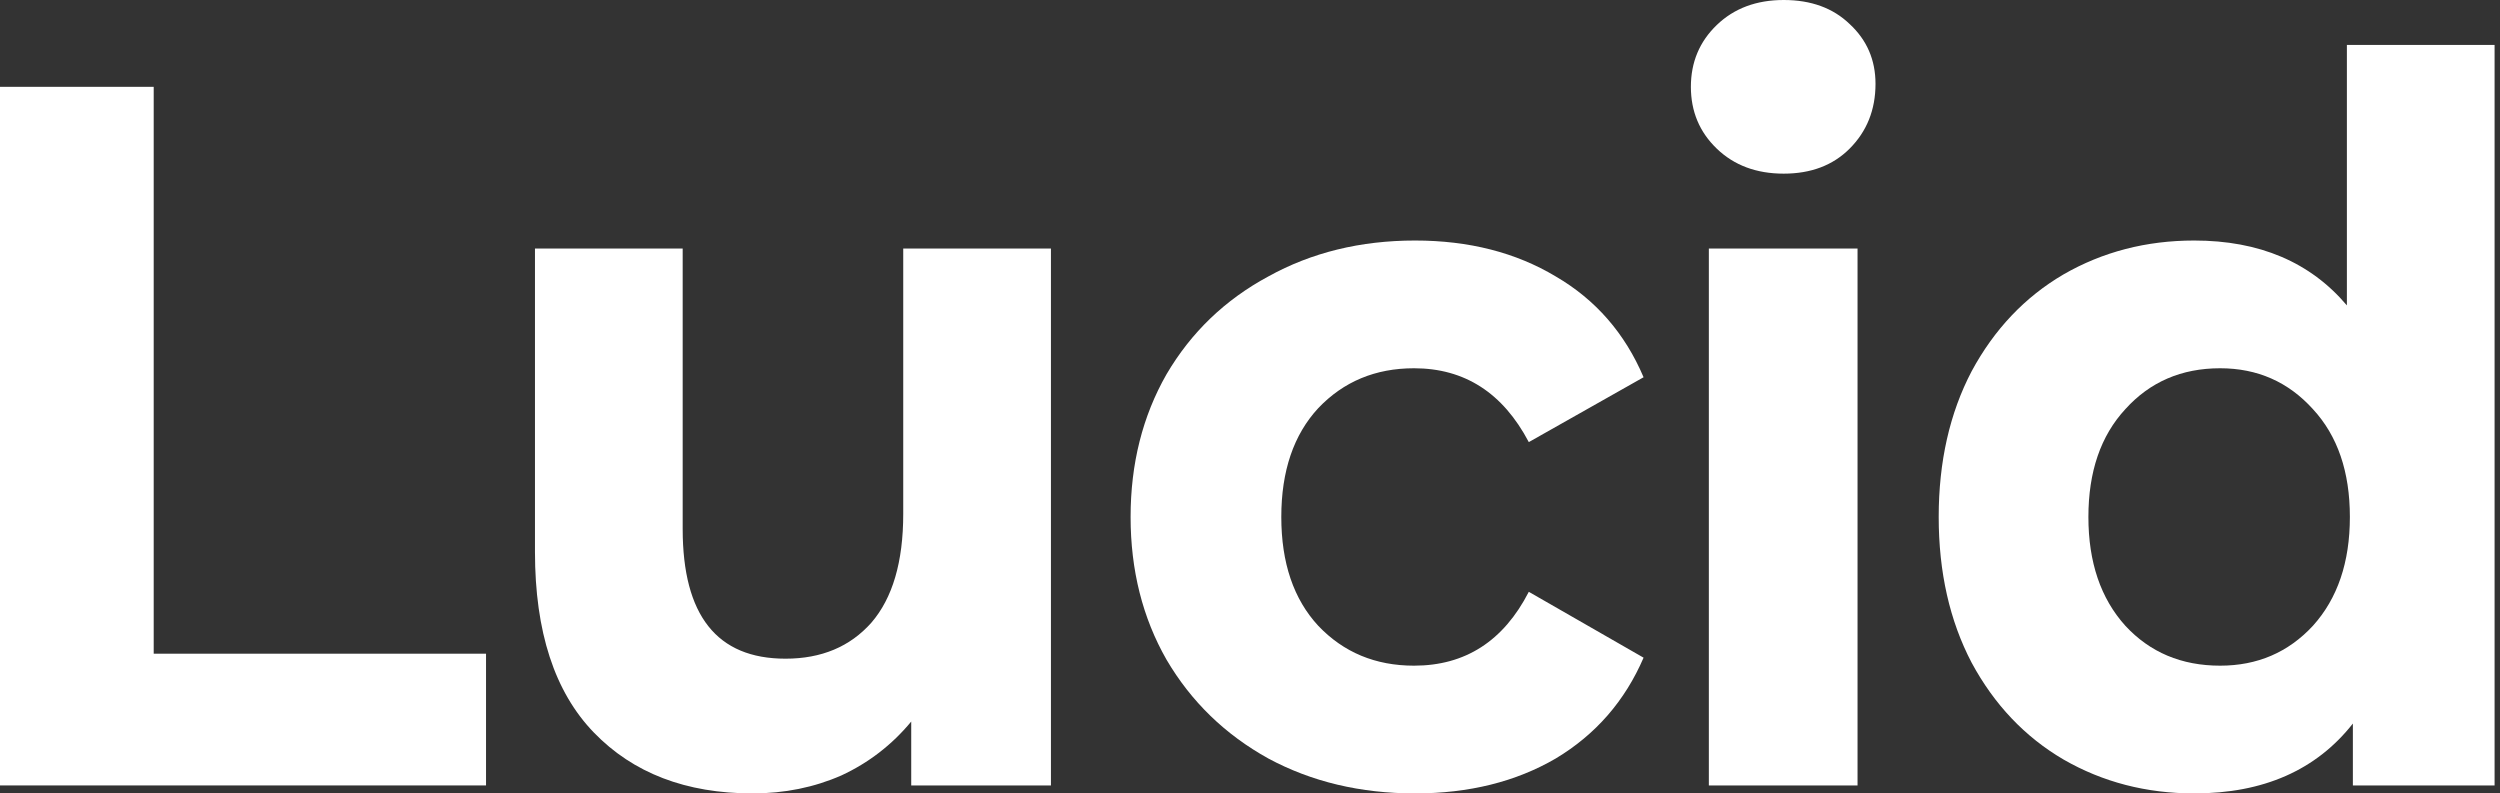 <svg width="167" height="53" viewBox="0 0 167 53" fill="none" xmlns="http://www.w3.org/2000/svg">
<rect x="0" y="0" width="167" height="53" fill="#333333" stroke="none"/>
<path d="M166.638 52.467H157.172V48.333C154.727 51.444 151.194 53 146.572 53C143.372 53 140.46 52.244 137.838 50.733C135.26 49.222 133.216 47.067 131.705 44.267C130.238 41.467 129.505 38.222 129.505 34.533C129.505 30.844 130.238 27.6 131.705 24.8C133.216 22 135.26 19.844 137.838 18.333C140.46 16.822 143.372 16.067 146.572 16.067C150.927 16.067 154.327 17.511 156.772 20.4V3H166.638V52.467ZM148.305 44.467C150.794 44.467 152.86 43.578 154.505 41.8C156.149 39.978 156.972 37.556 156.972 34.533C156.972 31.511 156.149 29.111 154.505 27.333C152.86 25.511 150.794 24.6 148.305 24.6C145.727 24.6 143.616 25.511 141.972 27.333C140.327 29.111 139.505 31.511 139.505 34.533C139.505 37.556 140.327 39.978 141.972 41.8C143.616 43.578 145.727 44.467 148.305 44.467Z" fill="white"/>
<path d="M119.151 11.6C117.328 11.6 115.84 11.044 114.684 9.933C113.528 8.822 112.951 7.444 112.951 5.8C112.951 4.156 113.528 2.778 114.684 1.667C115.84 0.556 117.328 0 119.151 0C120.973 0 122.44 0.533 123.551 1.6C124.706 2.667 125.284 4 125.284 5.6C125.284 7.333 124.706 8.778 123.551 9.933C122.44 11.044 120.973 11.6 119.151 11.6ZM124.084 16.6V52.467H114.151V16.6H124.084Z" fill="white"/>
<path d="M94.524 53C90.879 53 87.613 52.222 84.724 50.667C81.835 49.067 79.568 46.867 77.924 44.067C76.324 41.267 75.524 38.089 75.524 34.533C75.524 30.978 76.324 27.8 77.924 25C79.568 22.2 81.835 20.022 84.724 18.467C87.613 16.867 90.879 16.067 94.524 16.067C98.124 16.067 101.257 16.867 103.924 18.467C106.591 20.022 108.546 22.267 109.791 25.2L102.124 29.533C100.391 26.244 97.835 24.6 94.457 24.6C91.879 24.6 89.746 25.489 88.057 27.267C86.413 29.044 85.591 31.467 85.591 34.533C85.591 37.6 86.413 40.022 88.057 41.8C89.746 43.578 91.879 44.467 94.457 44.467C97.879 44.467 100.435 42.822 102.124 39.533L109.791 43.933C108.546 46.822 106.591 49.067 103.924 50.667C101.257 52.222 98.124 53 94.524 53Z" fill="white"/>
<path d="M70.203 52.467H60.87V48.2C59.581 49.756 58.025 50.956 56.203 51.8C54.381 52.6 52.403 53 50.27 53C45.825 53 42.292 51.645 39.67 48.933C37.047 46.222 35.736 42.2 35.736 36.867V16.6H45.603V35.333C45.603 41.111 47.892 44 52.47 44C54.87 44 56.781 43.2 58.203 41.6C59.625 39.956 60.336 37.533 60.336 34.333V16.6H70.203V52.467Z" fill="white"/>
<path d="M10.267 5.8V43.667H32.467V52.467H0V5.8H10.267Z" fill="white"/>
</svg>
